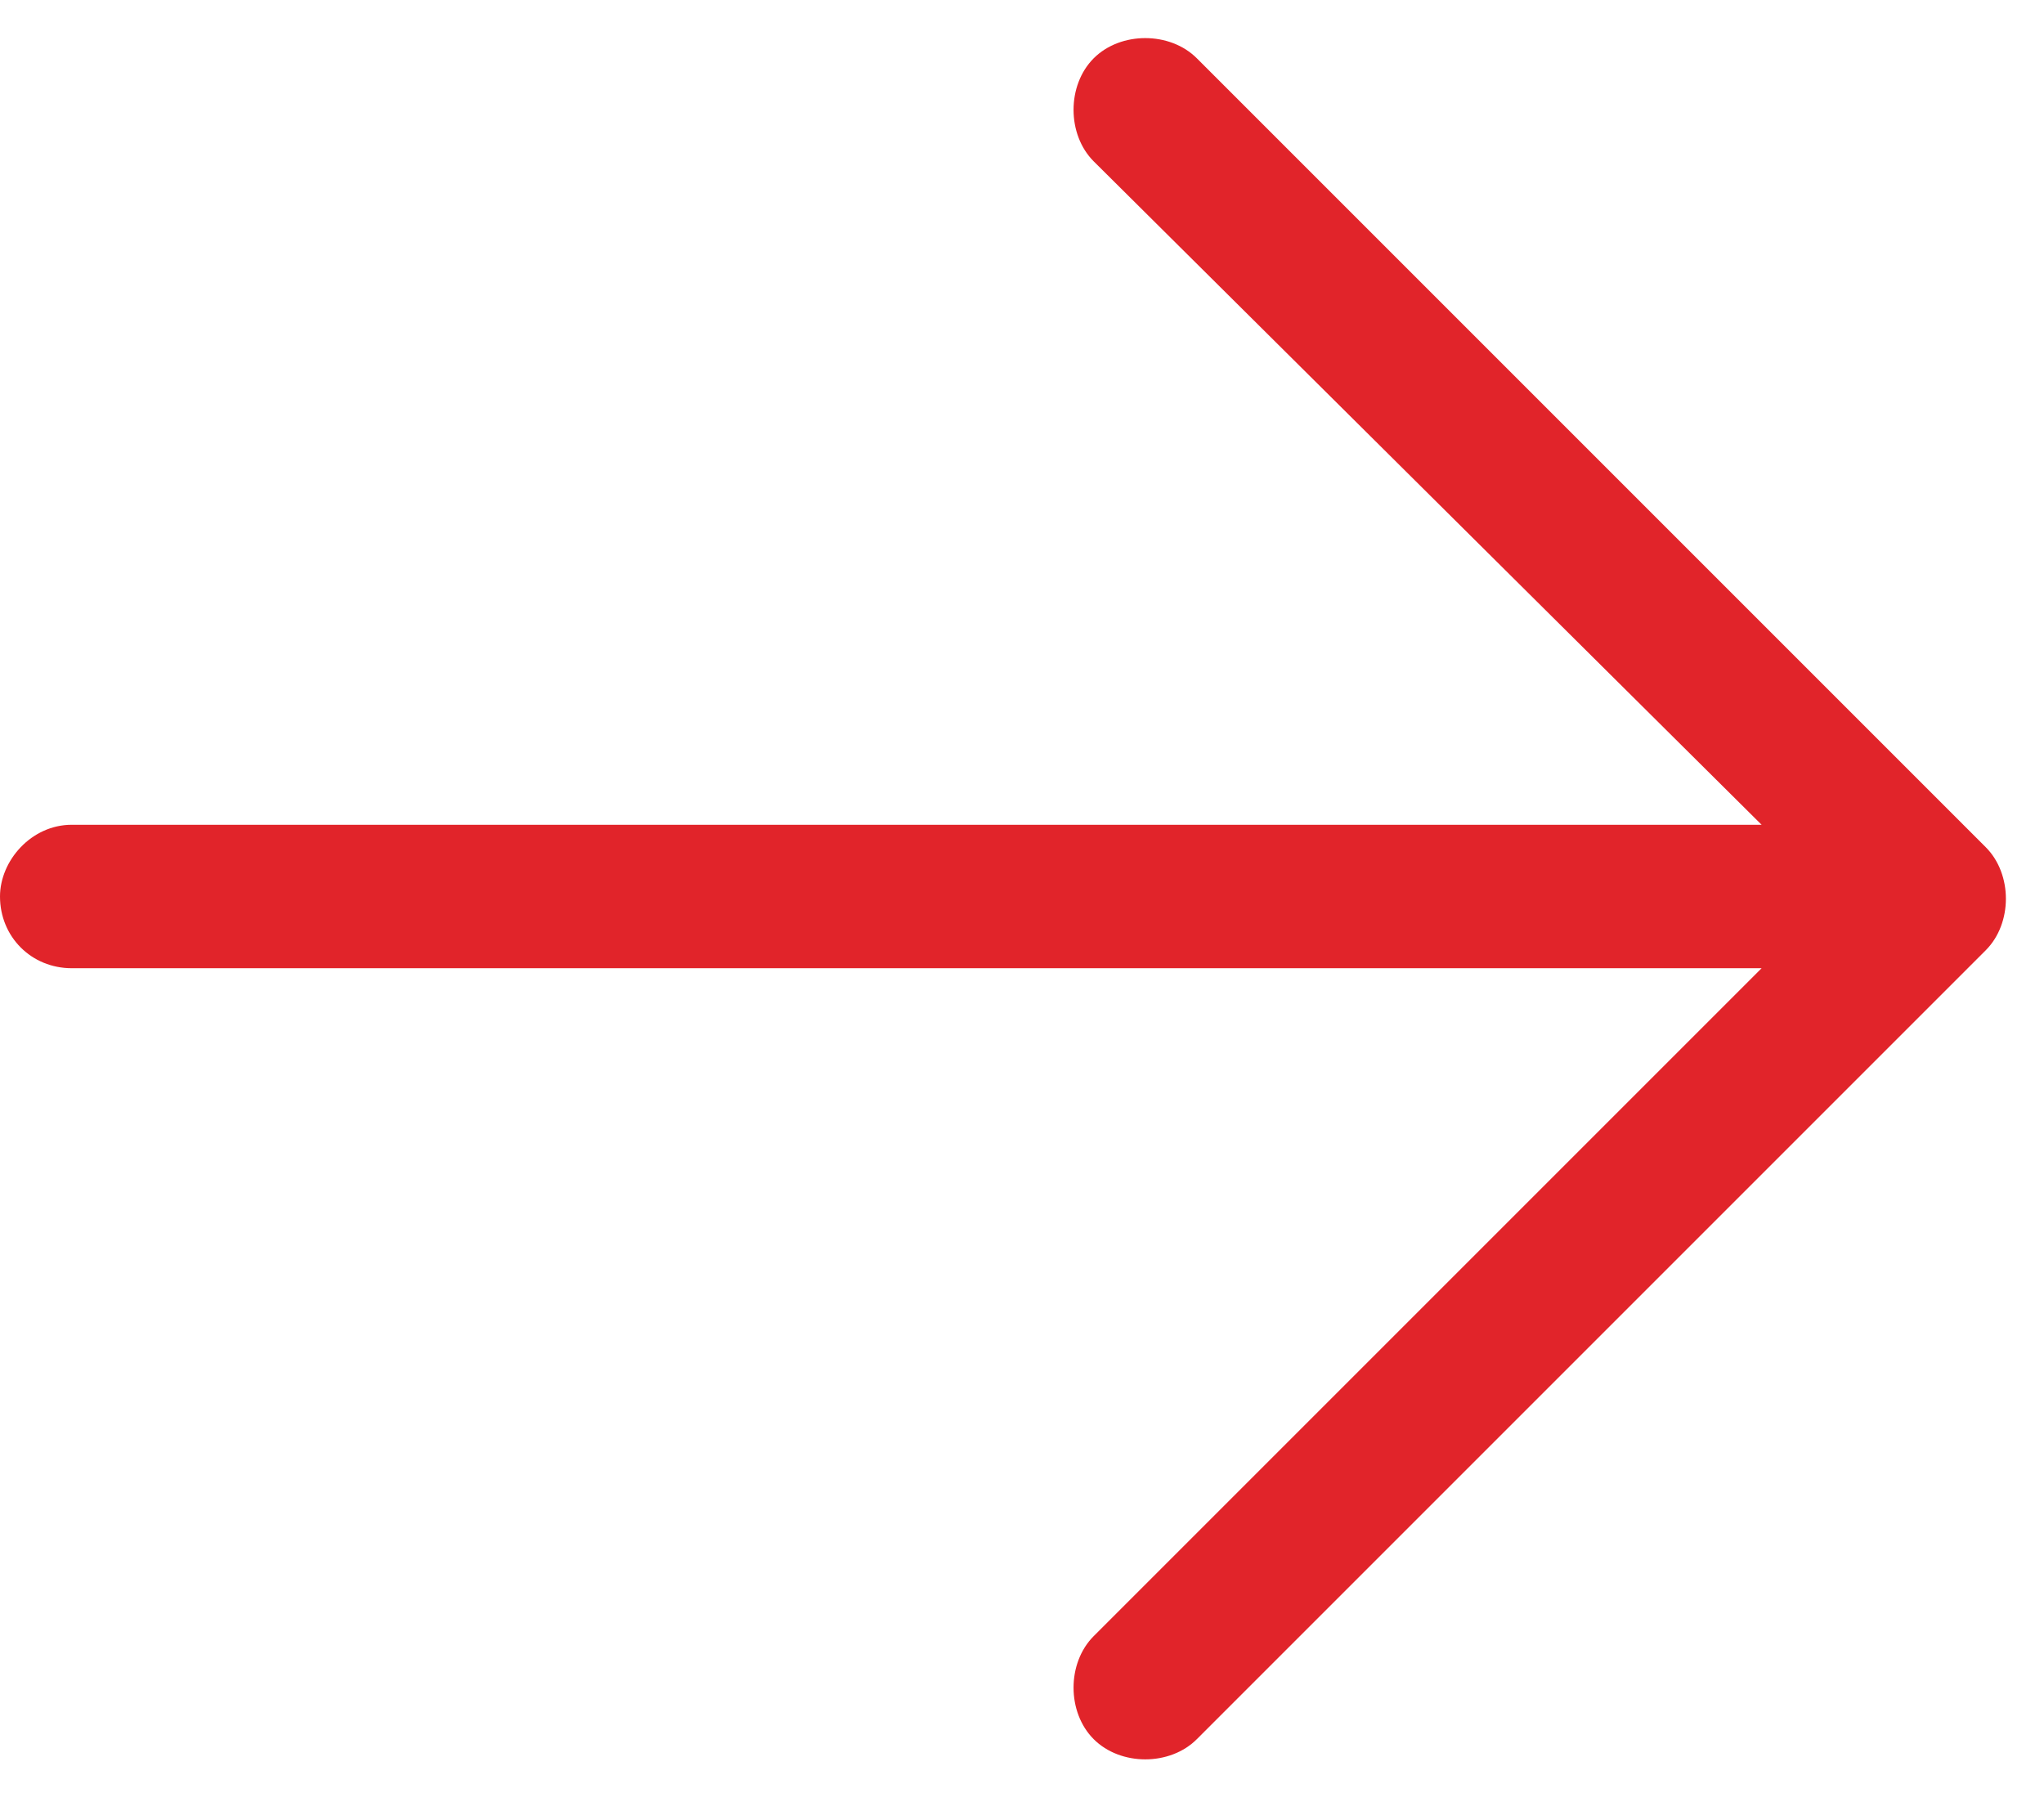 <svg width="57" height="50" viewBox="0 0 57 50" fill="none" xmlns="http://www.w3.org/2000/svg">
<path d="M55.375 26.5L33.375 48.5C32.625 49.25 31.25 49.25 30.5 48.5C29.75 47.75 29.75 46.375 30.5 45.625L49.125 27H2C0.875 27 0 26.125 0 25C0 24 0.875 23 2 23H49.125L30.5 4.5C29.75 3.75 29.75 2.375 30.5 1.625C31.25 0.875 32.625 0.875 33.375 1.625L55.375 23.625C56.125 24.375 56.125 25.75 55.375 26.5Z" fill="#E1242A"/>
</svg>
